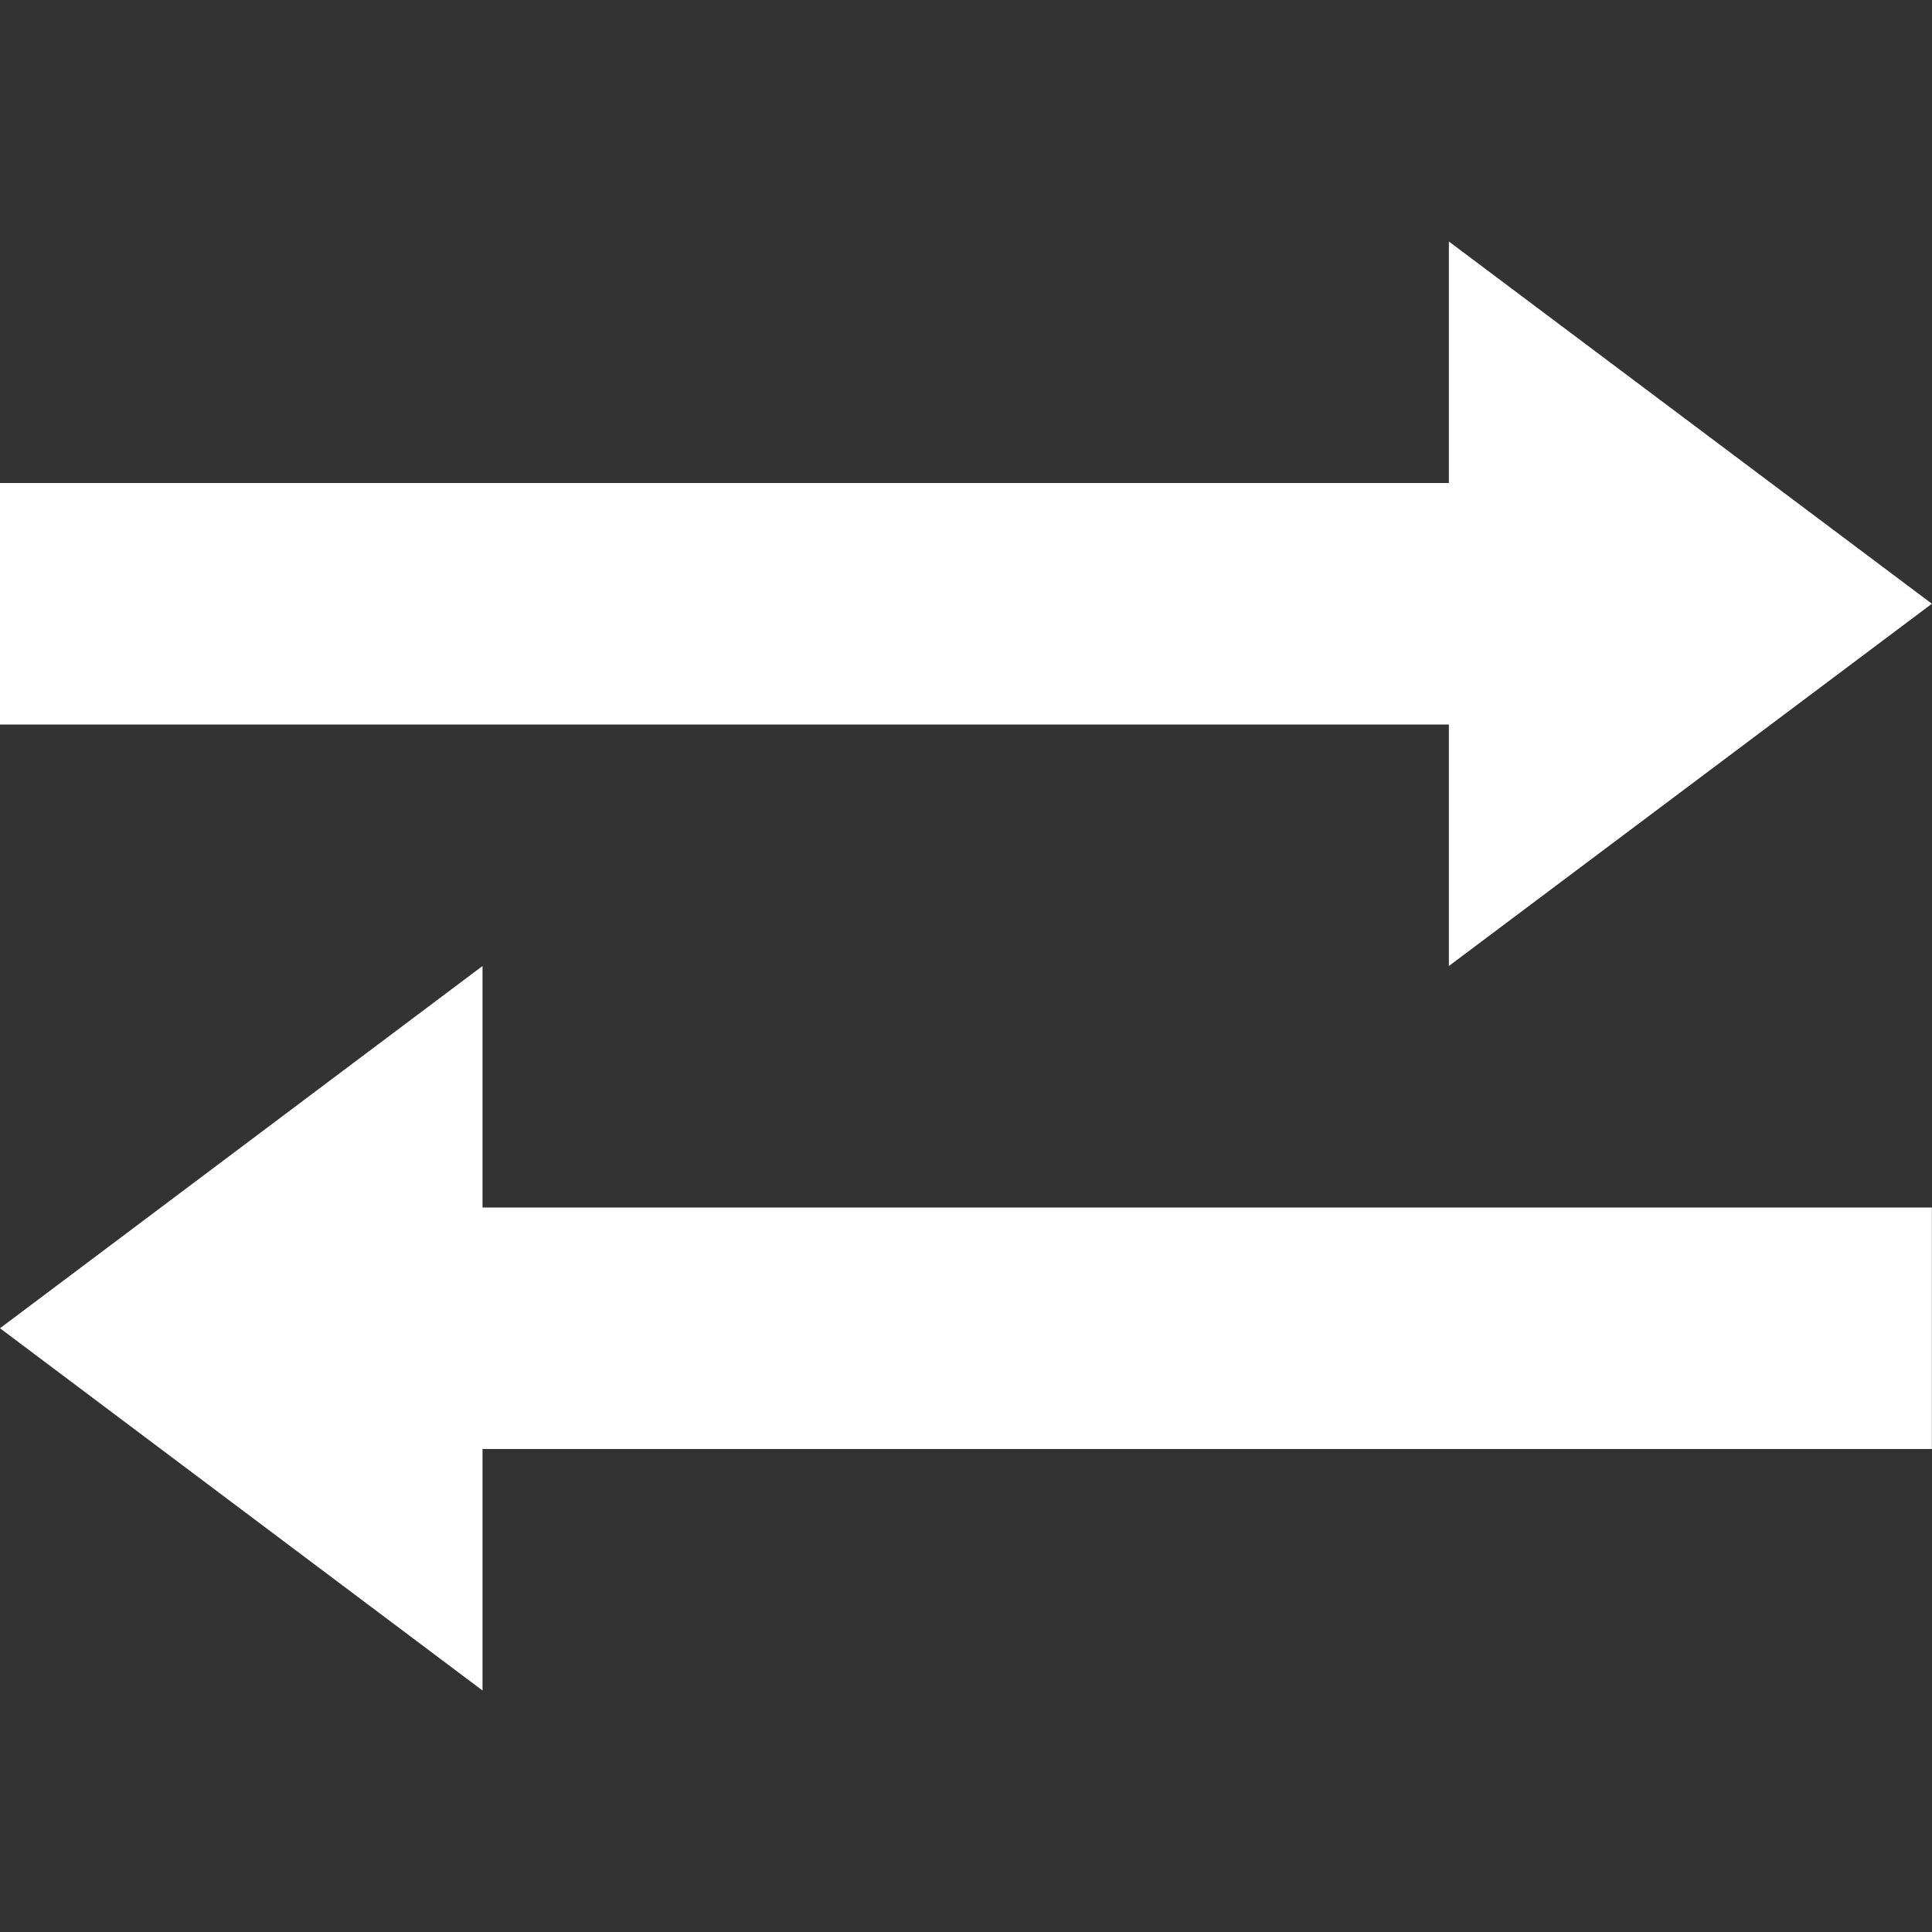 <?xml version='1.0' encoding='ISO-8859-1'?>
<!-- Generator: Adobe Illustrator 15.1.0, SVG Export Plug-In . SVG Version: 6.00 Build 0)  -->
<!DOCTYPE svg PUBLIC "-//W3C//DTD SVG 1.1//EN" "http://www.w3.org/Graphics/SVG/1.1/DTD/svg11.dtd"><svg xmlns:xlink='http://www.w3.org/1999/xlink' version='1.1' x='0px' y='0px' viewBox='0 -4 32 32' xmlns='http://www.w3.org/2000/svg' height='32px' xml:space='preserve' width='32px'>
<rect x="0" y="-4" width="32" height="32" fill="#333333" stroke="none"/>
<g id='Layer_1'>
</g>
<g id='transfer'>
	<g>
		<polygon points='31.998,20 7.992,20 7.992,24 0,18 7.992,12 7.992,16 31.998,16 		' style='fill:white;'/>
		<polygon points='0,8 23.998,8 23.998,12 31.998,6 23.998,0 23.998,4 0,4 		' style='fill:white;'/>
	</g>
</g>
</svg>
